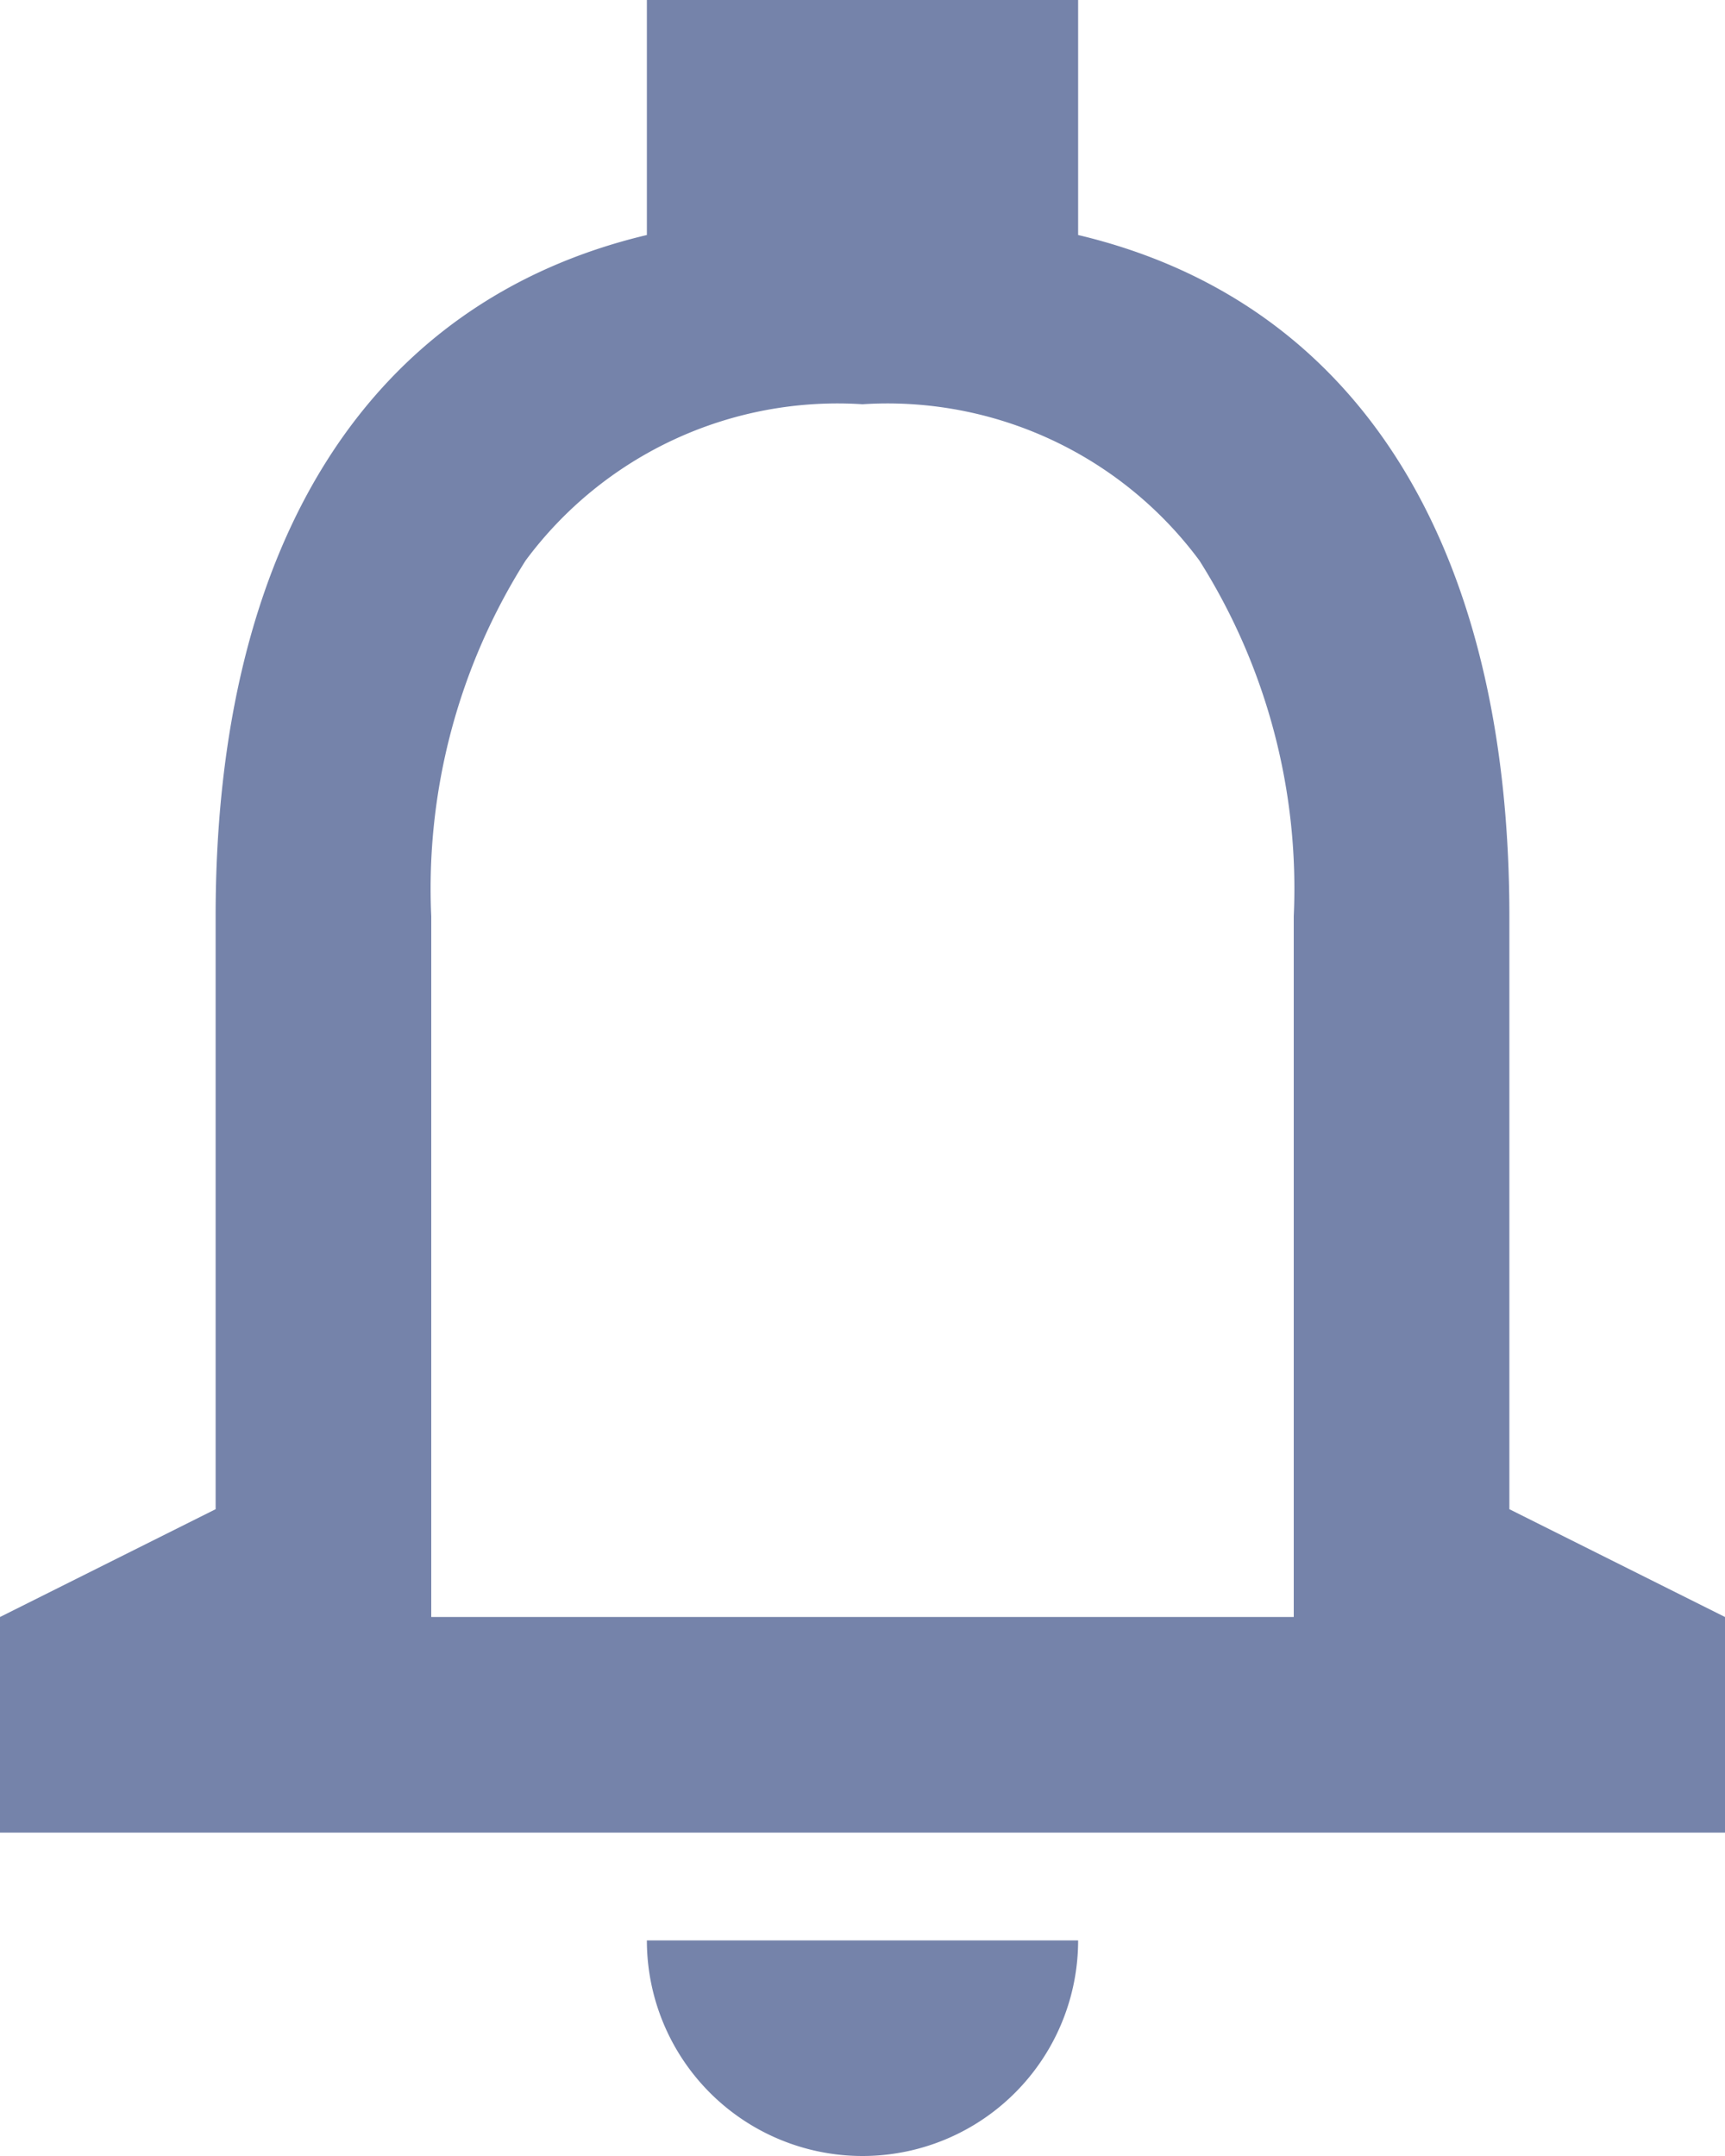 <svg width="16" height="20" viewBox="0 0 16 20" fill="none" xmlns="http://www.w3.org/2000/svg"><path d="M8 20a2 2 0 01-2-2h4a2 2 0 01-2 2zm8-3H0v-2l2-1V8.5c0-3.462 1.421-5.707 4-6.32V0h4v2.18c2.579.612 4 2.856 4 6.32V14l2 1v2zM8 3.75A3.6 3.6 0 004.875 5.2 5.692 5.692 0 004 8.5V15h8V8.5a5.693 5.693 0 00-.875-3.3A3.6 3.6 0 008 3.75z" fill="#7583AA"/></svg>
